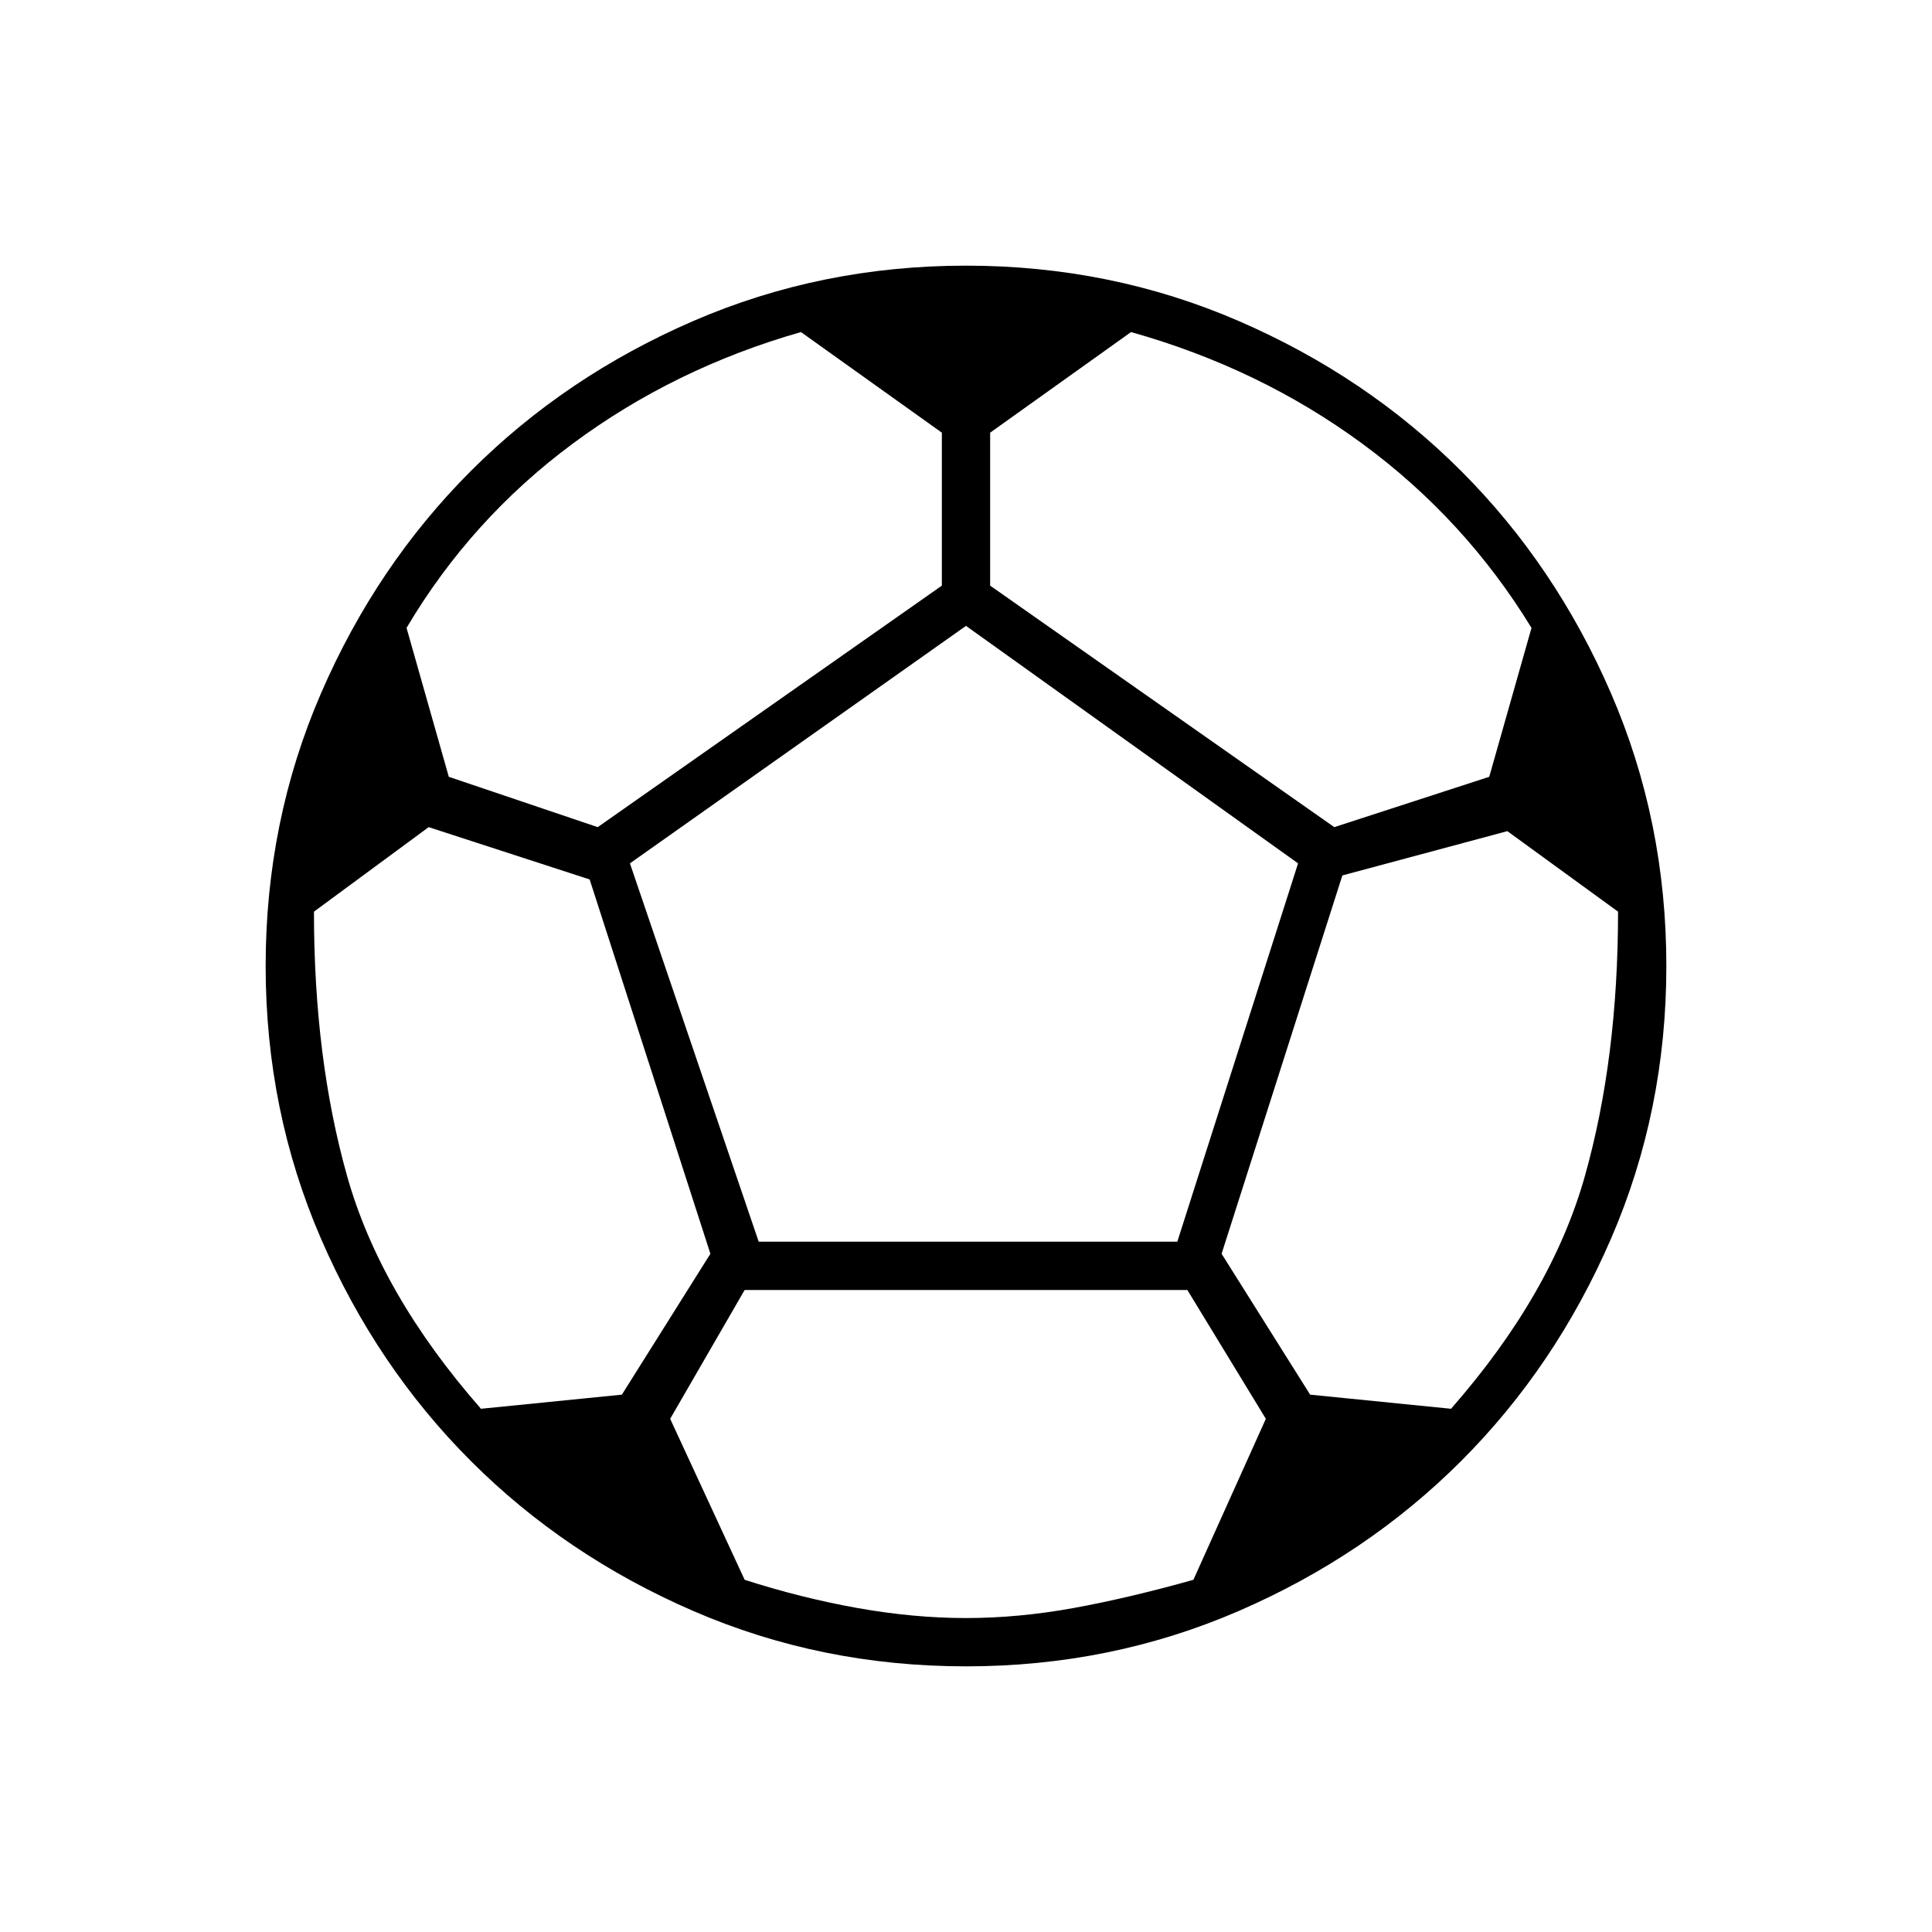 <svg xmlns="http://www.w3.org/2000/svg" height="40" width="40"><path d="M20 34.5q-3 0-5.646-1.146T9.75 30.25q-1.958-1.958-3.104-4.604Q5.5 23 5.5 20t1.146-5.646Q7.792 11.708 9.75 9.75q1.958-1.958 4.604-3.104Q17 5.5 20 5.5t5.646 1.146q2.646 1.146 4.604 3.104 1.958 1.958 3.104 4.604Q34.5 17 34.5 20t-1.146 5.646q-1.146 2.646-3.104 4.604-1.958 1.958-4.604 3.104Q23 34.5 20 34.5Zm7.625-17.375 3.208-1.042.875-3.083q-1.375-2.25-3.5-3.812-2.125-1.563-4.791-2.313L20.5 8.958v3.167Zm-15.25 0 7.125-5V8.958l-2.917-2.083q-2.625.75-4.729 2.313Q9.75 10.75 8.417 13l.875 3.083ZM9.958 29.167l2.917-.292 1.833-2.917-2.5-7.75-3.333-1.083-2.375 1.75q0 3.042.688 5.479.687 2.438 2.77 4.813ZM20 33.5q1.083 0 2.229-.208 1.146-.209 2.479-.584l1.5-3.333-1.625-2.667h-9.166l-1.542 2.667 1.542 3.333q1.166.375 2.333.584 1.167.208 2.25.208Zm-4.292-7.792h8.667l2.5-7.833L20 12.958l-6.958 4.917Zm14.334 3.459q2.083-2.375 2.77-4.813.688-2.437.688-5.479l-2.292-1.667-3.416.917-2.5 7.833 1.833 2.917Z"/></svg>